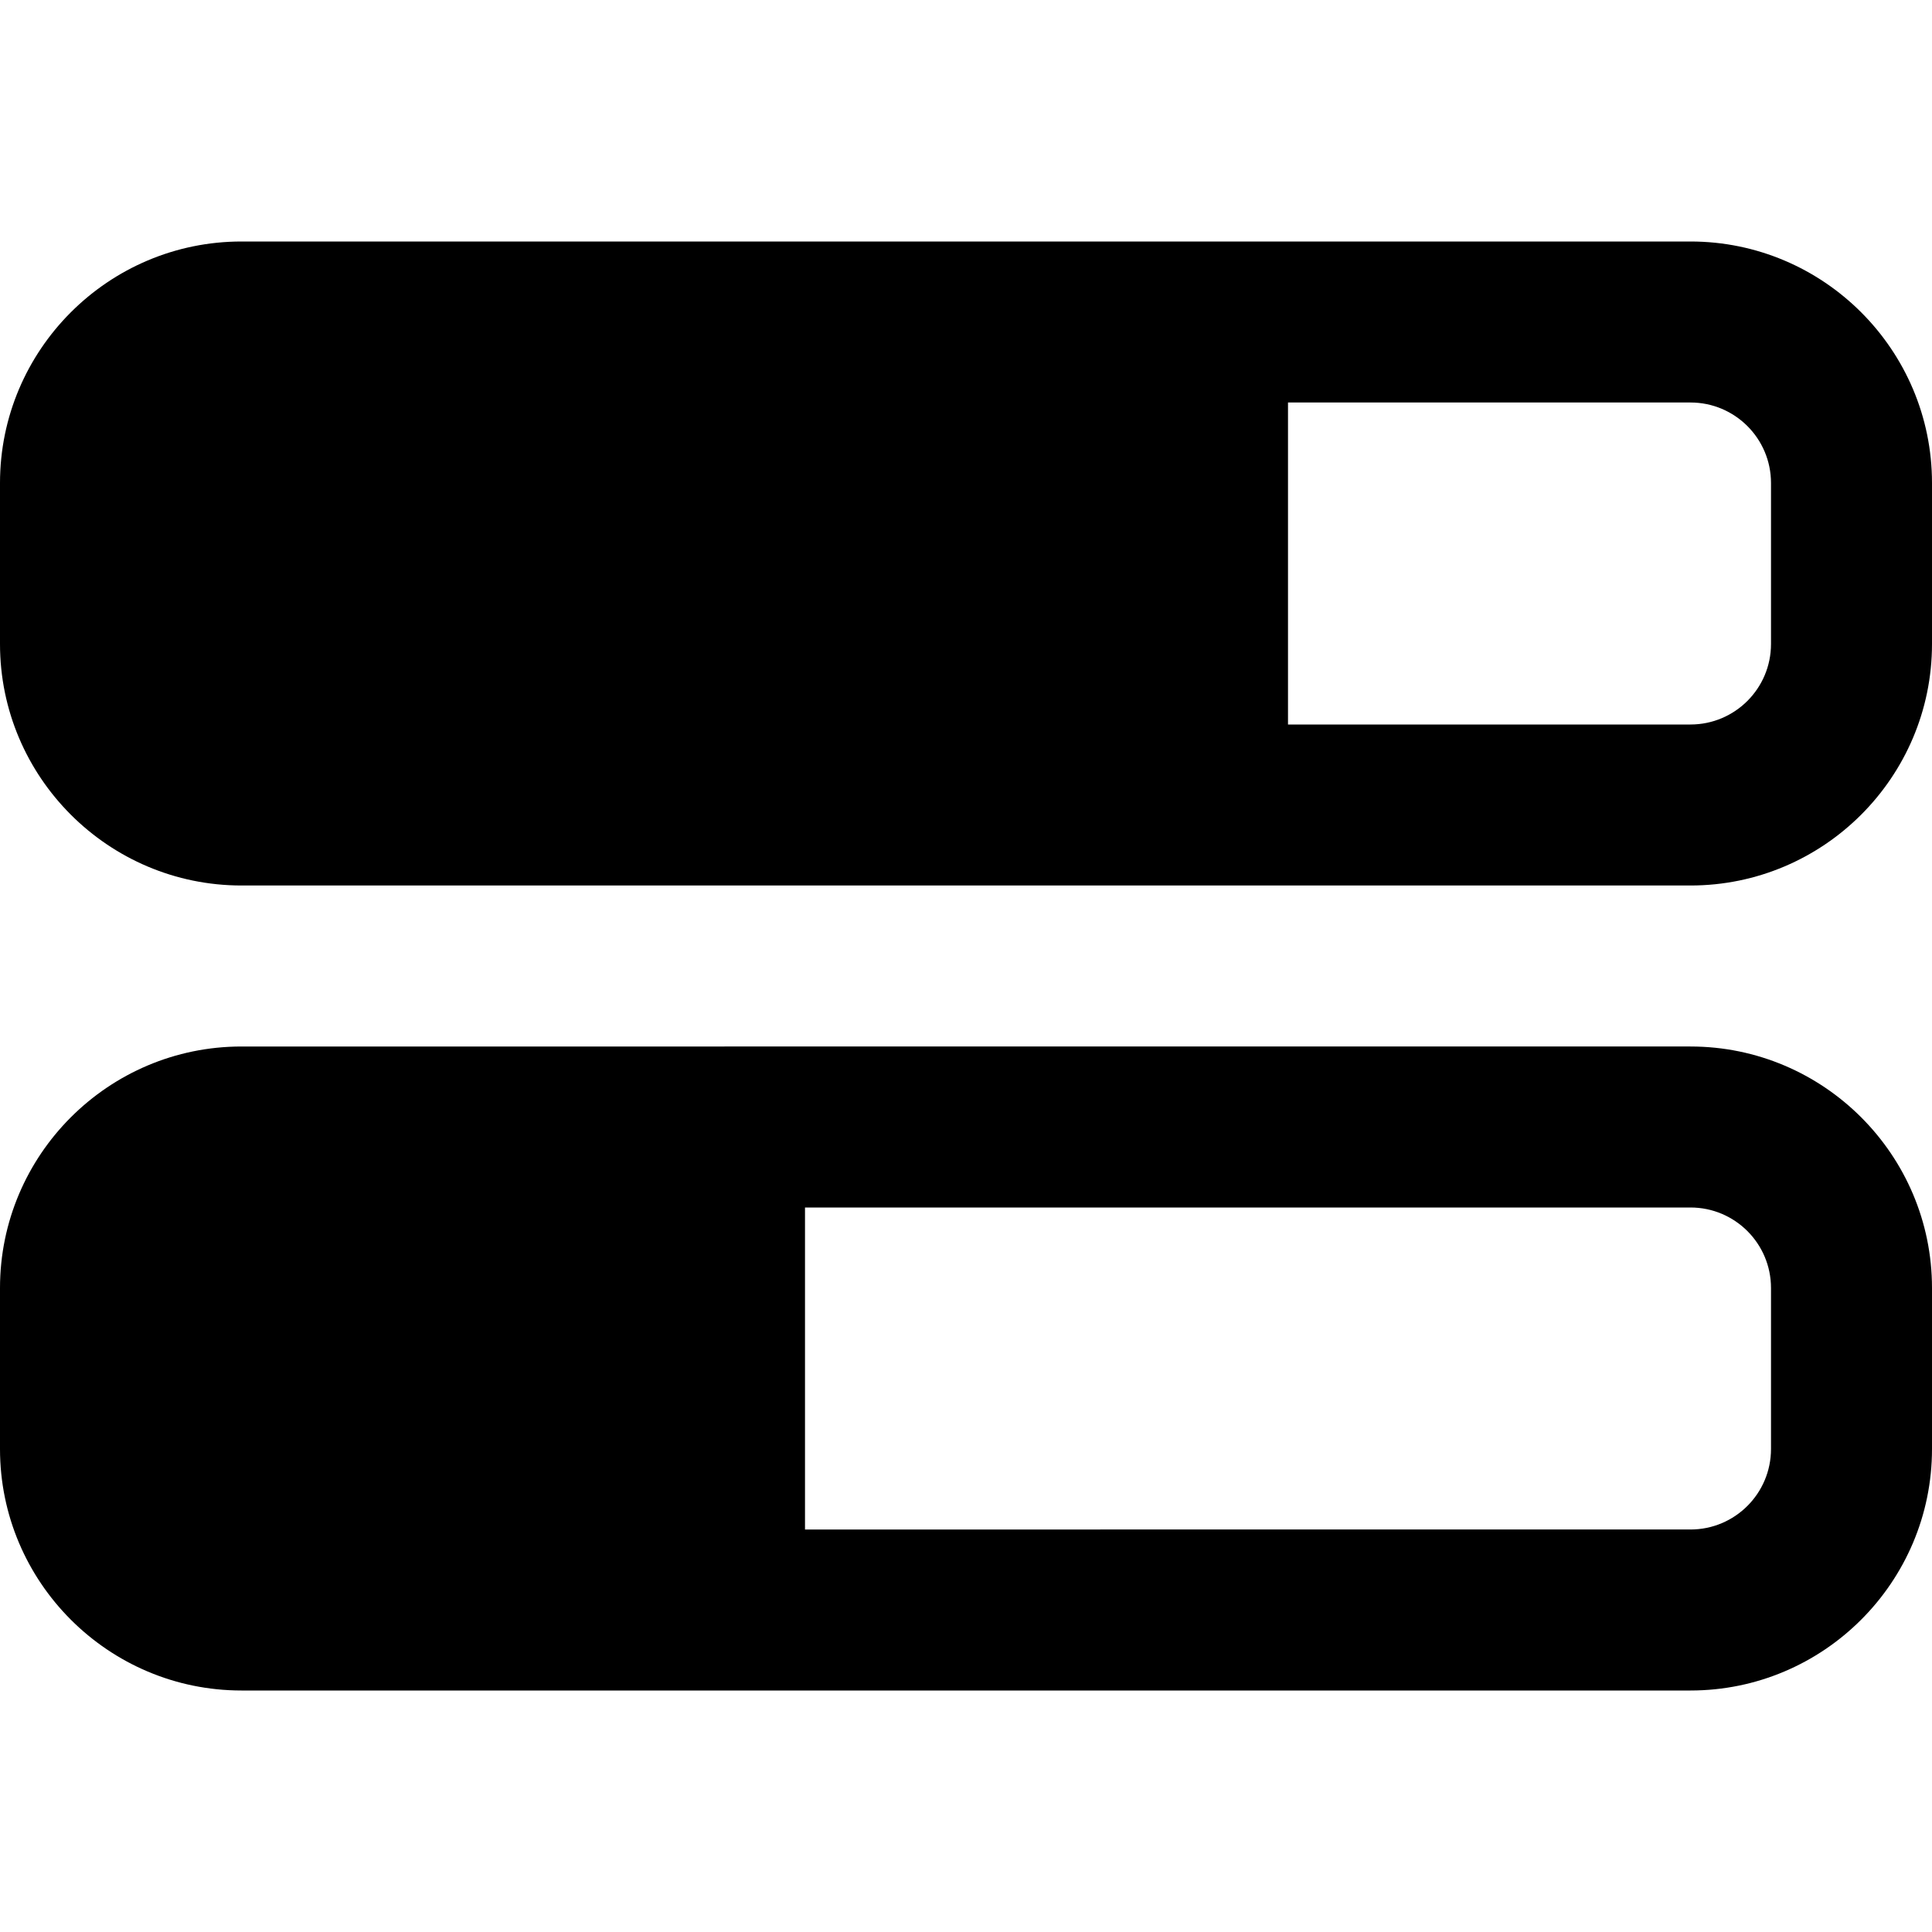 <?xml version="1.0" encoding="UTF-8"?>
<svg xmlns="http://www.w3.org/2000/svg" id="Layer_1" data-name="Layer 1" viewBox="0 0 24 24" width="100%" height="100%"><path d="M21,3H3c-1.654,0-3,1.346-3,3v2c0,1.654,1.346,3,3,3H21c1.654,0,3-1.346,3-3v-2c0-1.654-1.346-3-3-3Zm1,5c0,.552-.448,1-1,1h-5V5h5c.552,0,1,.448,1,1v2Zm-1,5H3c-1.654,0-3,1.346-3,3v2c0,1.654,1.346,3,3,3H21c1.654,0,3-1.346,3-3v-2c0-1.654-1.346-3-3-3Zm1,5c0,.552-.448,1-1,1H10v-4h11c.552,0,1,.448,1,1v2Z"/></svg>
